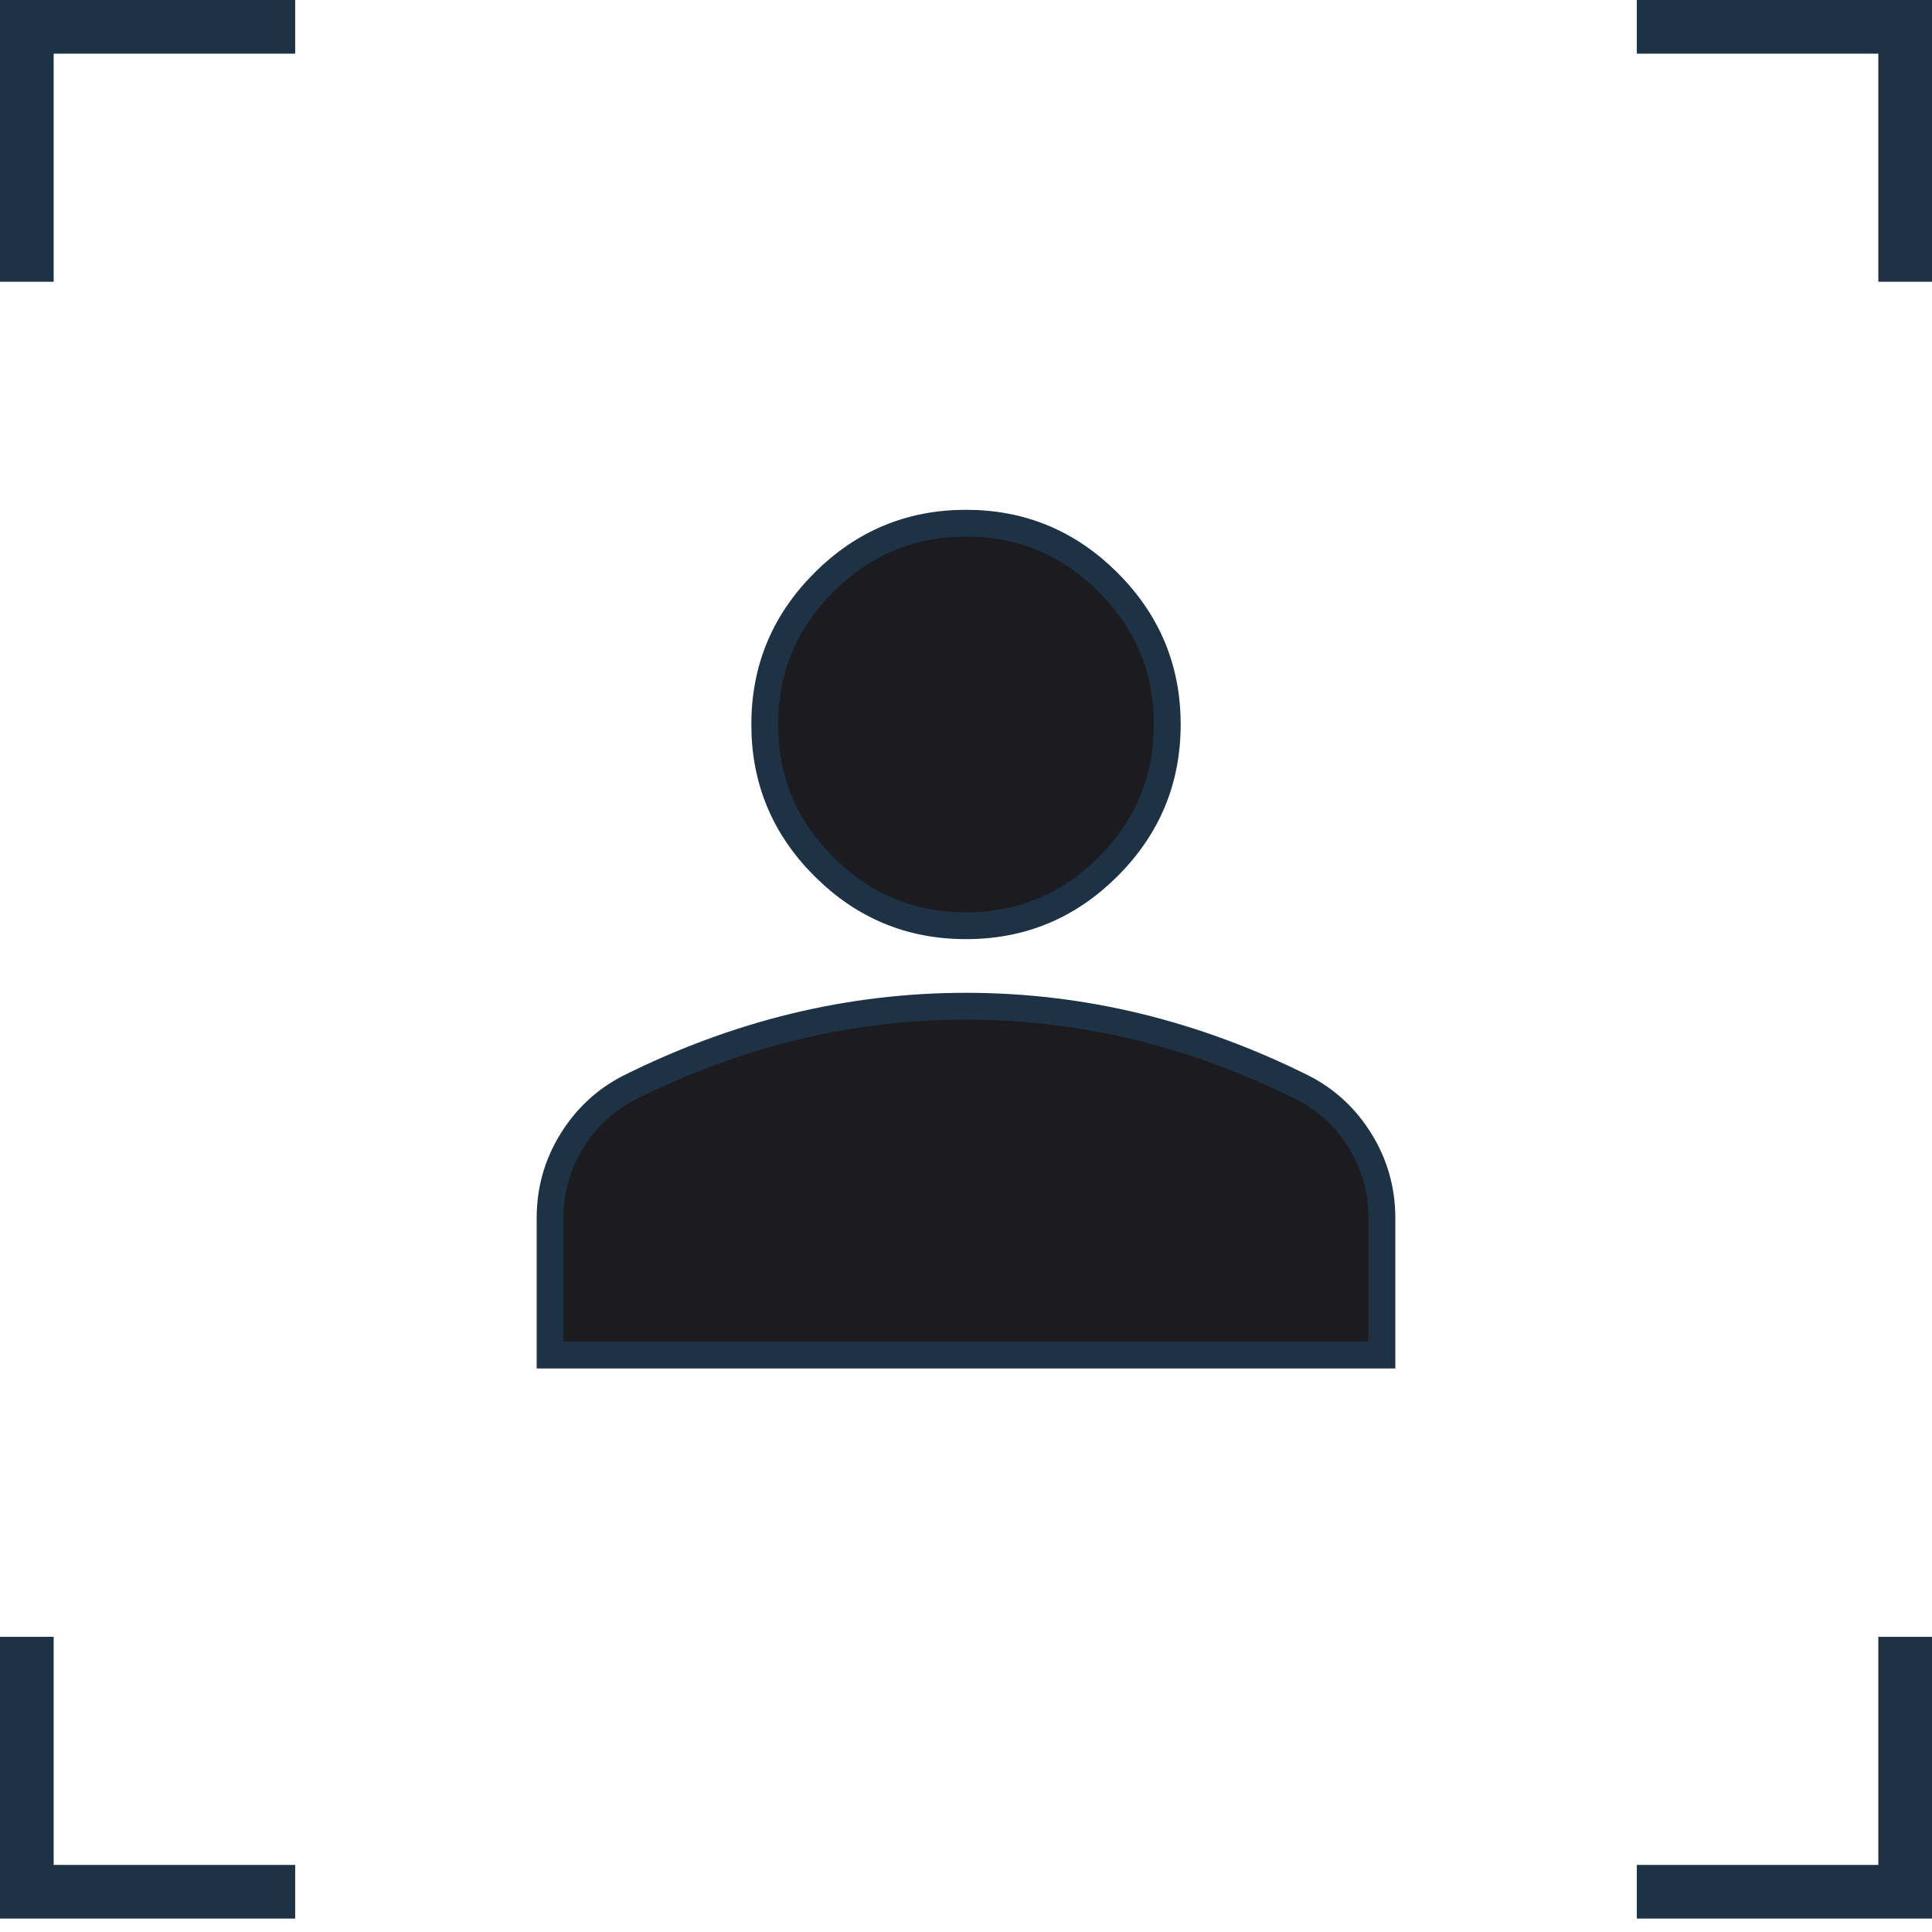<svg width="72" height="72" viewBox="0 0 72 72" fill="none" xmlns="http://www.w3.org/2000/svg">
<mask id="mask0_314_3736" style="mask-type:alpha" maskUnits="userSpaceOnUse" x="12" y="11" width="48" height="48">
<rect x="12.5" y="11.5" width="47" height="47" fill="#D9D9D9" stroke="#0A0A0A"/>
</mask>
<g mask="url(#mask0_314_3736)">
<path d="M51.5 45.399V50.499H20.5V45.399C20.5 44.357 20.767 43.406 21.302 42.535L21.302 42.535C21.838 41.662 22.545 41.002 23.427 40.545C25.461 39.529 27.524 38.767 29.618 38.259C31.713 37.753 33.84 37.499 36 37.499C38.161 37.499 40.288 37.753 42.383 38.259C44.476 38.767 46.54 39.529 48.574 40.545C49.456 41.002 50.163 41.662 50.698 42.535L50.698 42.535C51.233 43.406 51.5 44.357 51.5 45.399ZM36 34.499C33.934 34.499 32.178 33.77 30.704 32.296C29.23 30.822 28.5 29.066 28.5 26.999C28.5 24.933 29.23 23.177 30.704 21.703C32.178 20.229 33.934 19.499 36 19.499C38.067 19.499 39.823 20.229 41.297 21.703C42.77 23.177 43.5 24.933 43.5 26.999C43.5 29.066 42.77 30.822 41.297 32.296C39.823 33.77 38.067 34.499 36 34.499Z" fill="#1C1B1F" stroke="#1E3246"/>
</g>
<path d="M11 1H1V10.5" stroke="#1E3246" stroke-width="2"/>
<path d="M11 70.5H1V61" stroke="#1E3246" stroke-width="2"/>
<path d="M61 1H71V10.5" stroke="#1E3246" stroke-width="2"/>
<path d="M61 70.5H71V61" stroke="#1E3246" stroke-width="2"/>
</svg>
